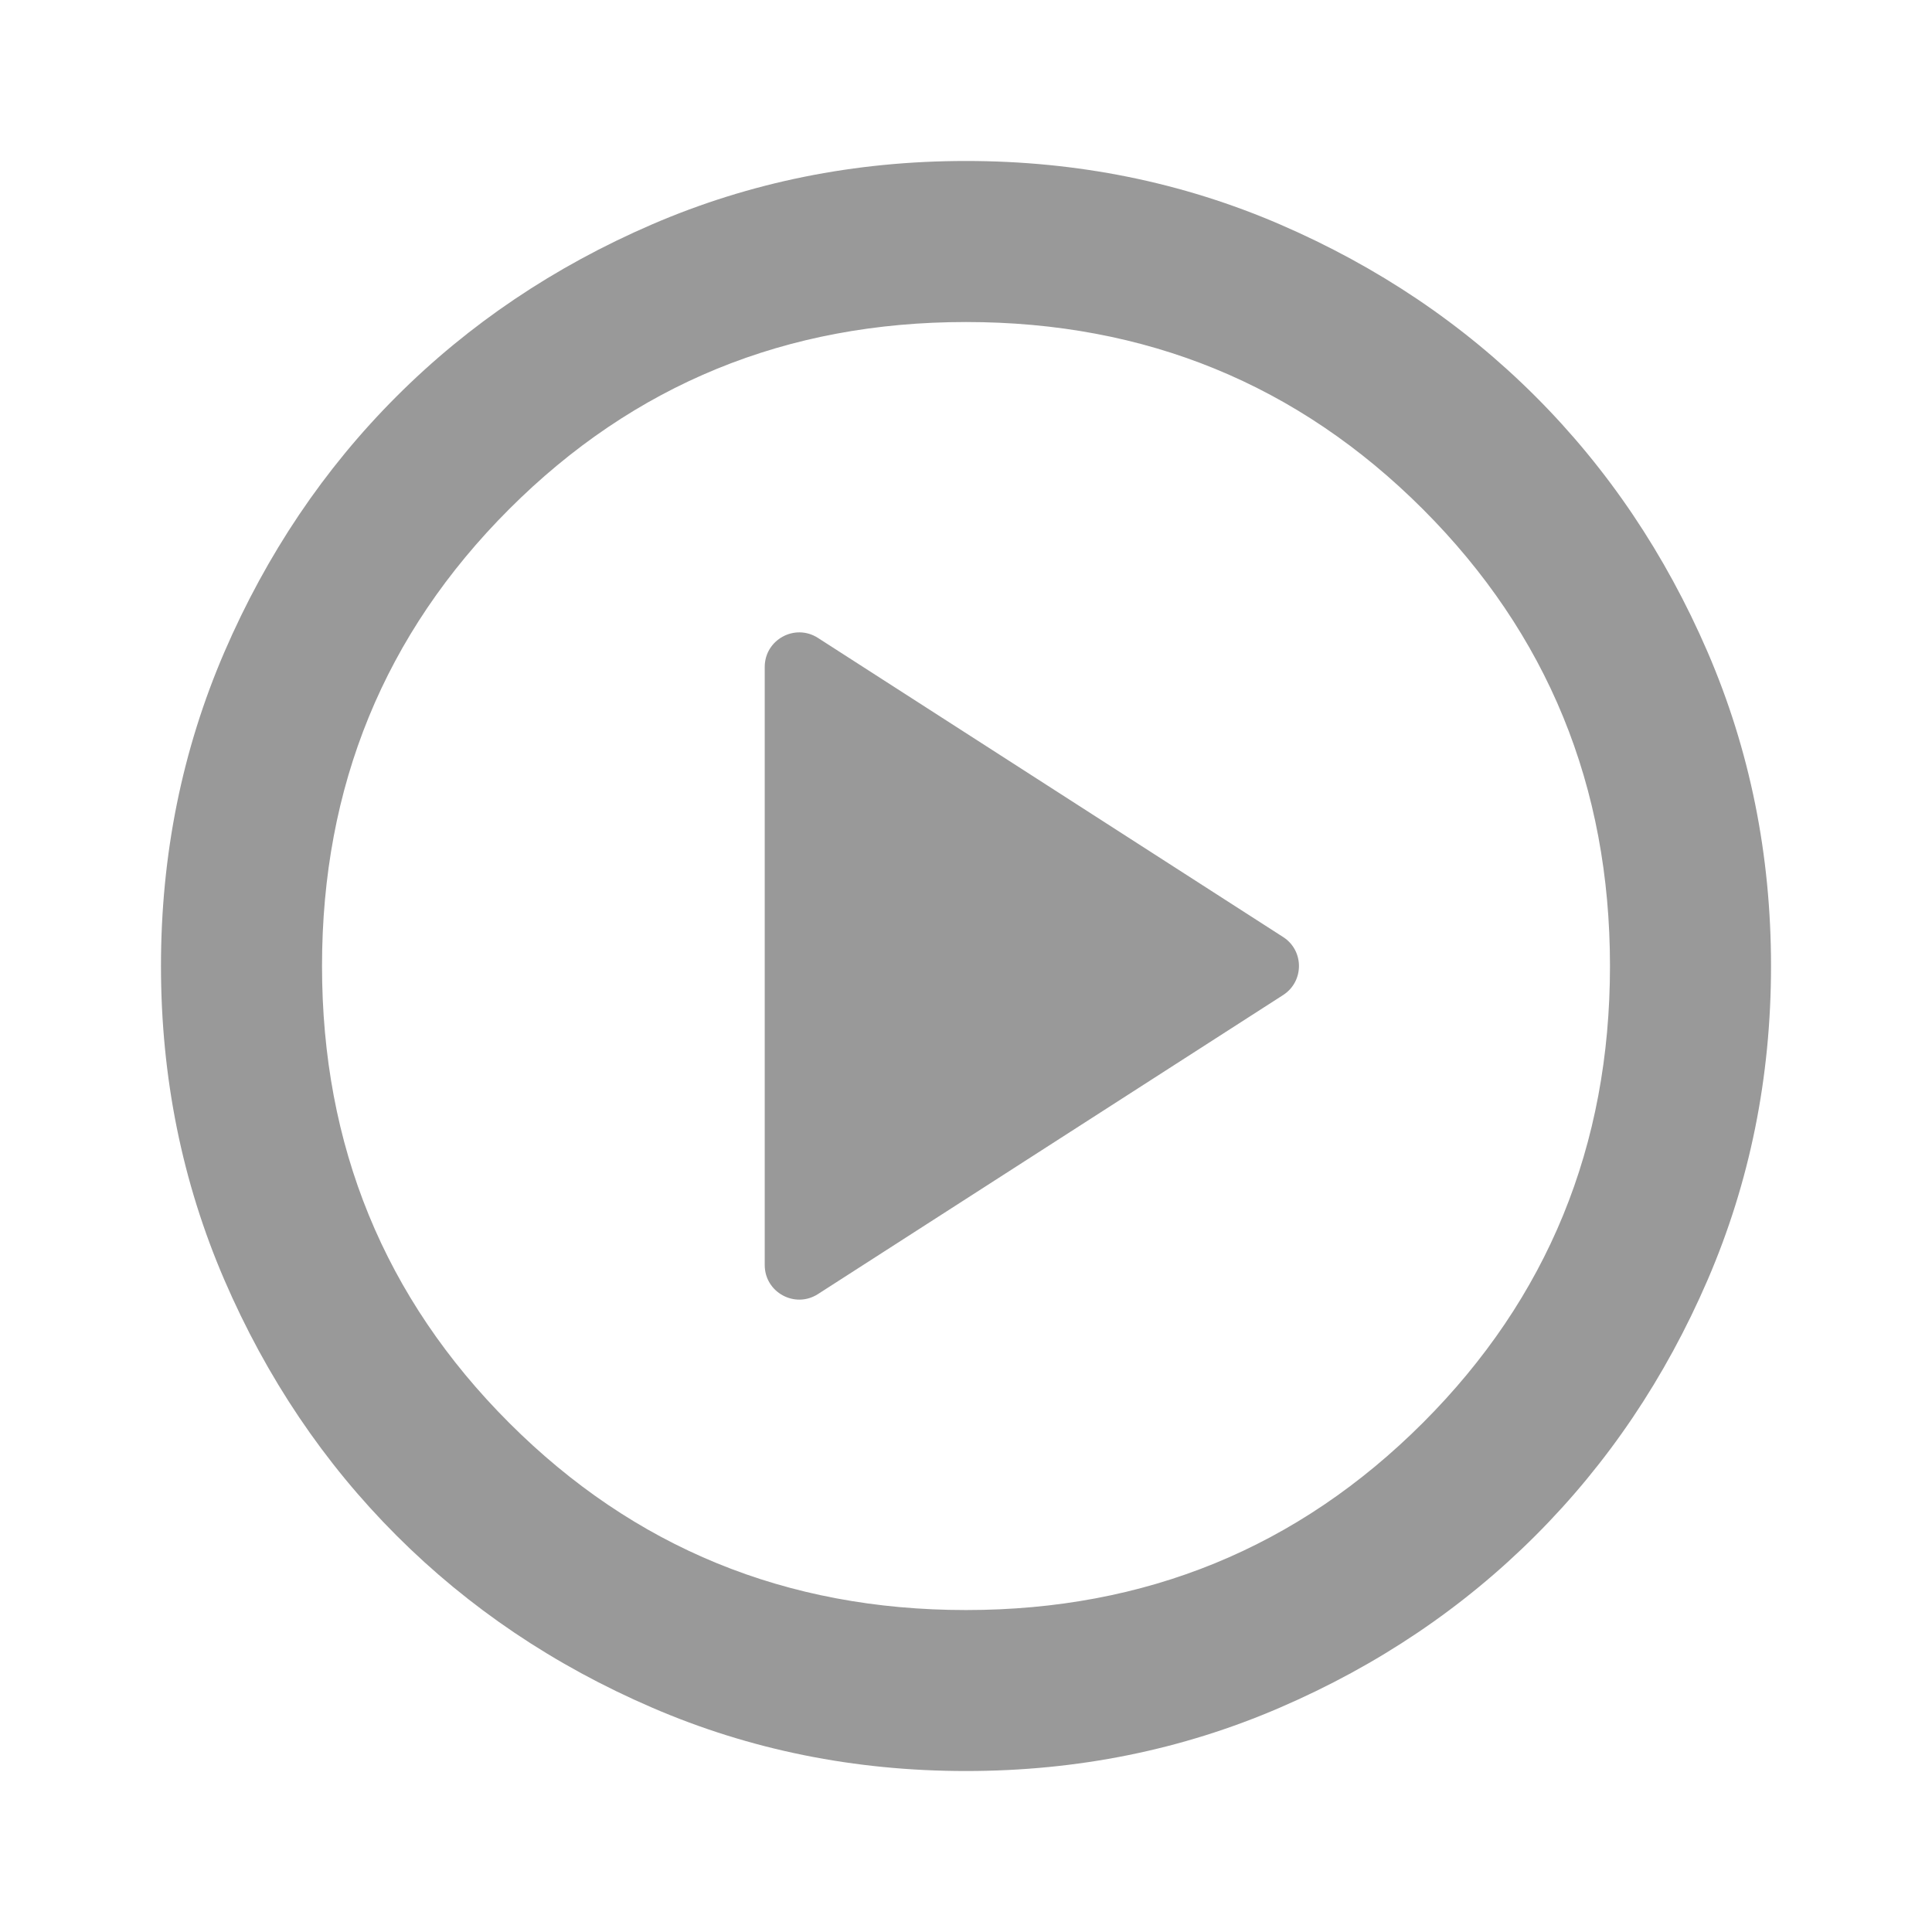 <svg width="28" height="28" viewBox="0 0 28 28" fill="none" xmlns="http://www.w3.org/2000/svg">
<mask id="mask0_61_897" style="mask-type:alpha" maskUnits="userSpaceOnUse" x="0" y="0" width="28" height="28">
<rect width="28" height="28" fill="#D9D9D9"/>
</mask>
<g mask="url(#mask0_61_897)">
<path d="M11.083 18.334C11.083 18.73 11.521 18.969 11.854 18.755L18.596 14.421C18.902 14.224 18.902 13.776 18.596 13.58L11.854 9.245C11.521 9.031 11.083 9.27 11.083 9.666V18.334ZM14 25.667C12.386 25.667 10.869 25.361 9.45 24.748C8.031 24.136 6.796 23.304 5.746 22.254C4.696 21.204 3.865 19.97 3.252 18.55C2.64 17.131 2.333 15.614 2.333 14C2.333 12.386 2.64 10.87 3.252 9.45C3.865 8.031 4.696 6.796 5.746 5.746C6.796 4.696 8.031 3.865 9.45 3.252C10.869 2.64 12.386 2.333 14 2.333C15.614 2.333 17.131 2.64 18.55 3.252C19.969 3.865 21.204 4.696 22.254 5.746C23.304 6.796 24.135 8.031 24.748 9.45C25.36 10.87 25.667 12.386 25.667 14C25.667 15.614 25.36 17.131 24.748 18.55C24.135 19.97 23.304 21.204 22.254 22.254C21.204 23.304 19.969 24.136 18.55 24.748C17.131 25.361 15.614 25.667 14 25.667ZM14 23.334C16.605 23.334 18.812 22.429 20.621 20.621C22.429 18.813 23.333 16.606 23.333 14C23.333 11.395 22.429 9.188 20.621 7.379C18.812 5.571 16.605 4.667 14 4.667C11.394 4.667 9.187 5.571 7.379 7.379C5.571 9.188 4.667 11.395 4.667 14C4.667 16.606 5.571 18.813 7.379 20.621C9.187 22.429 11.394 23.334 14 23.334Z" fill="#999999"/>
</g>
</svg>
